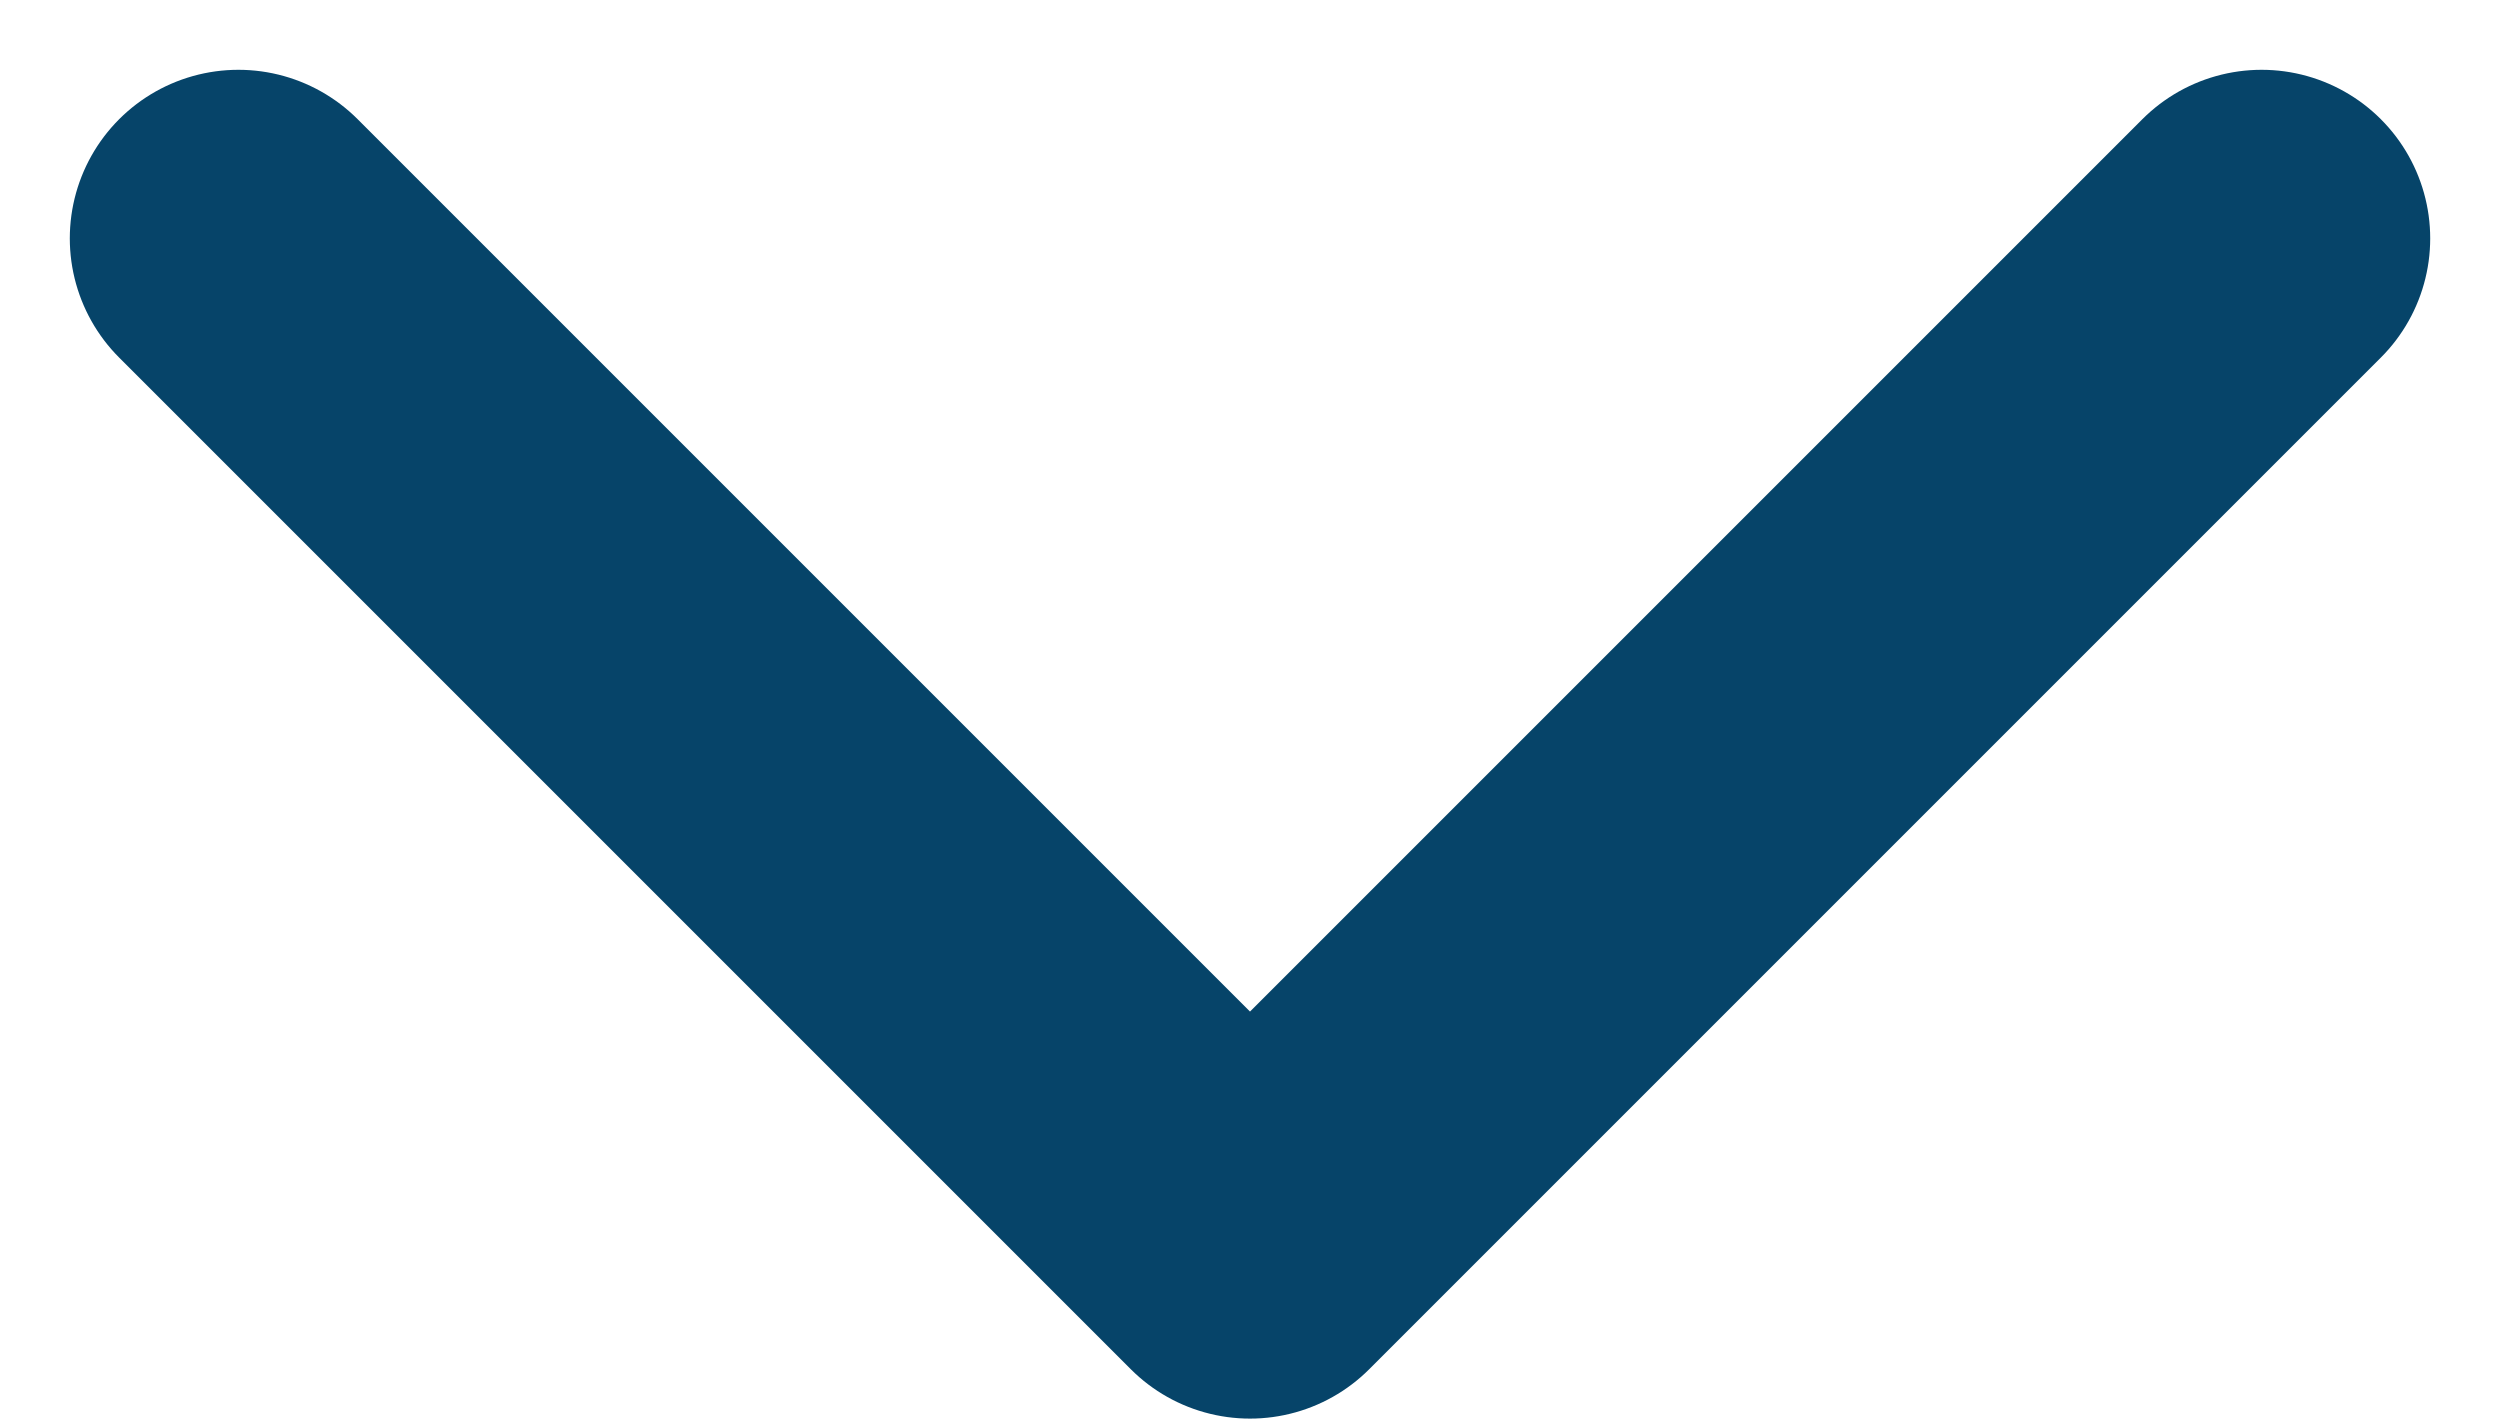<svg xmlns="http://www.w3.org/2000/svg" width="14.828" height="8.414" viewBox="0 0 14.828 8.414">
  <path id="chevron-down" d="M9,18l6-6L9,6" transform="translate(19.414 -7.586) rotate(90)" fill="none" stroke="#064469" stroke-linecap="round" stroke-linejoin="round" stroke-width="2"/>
</svg>
